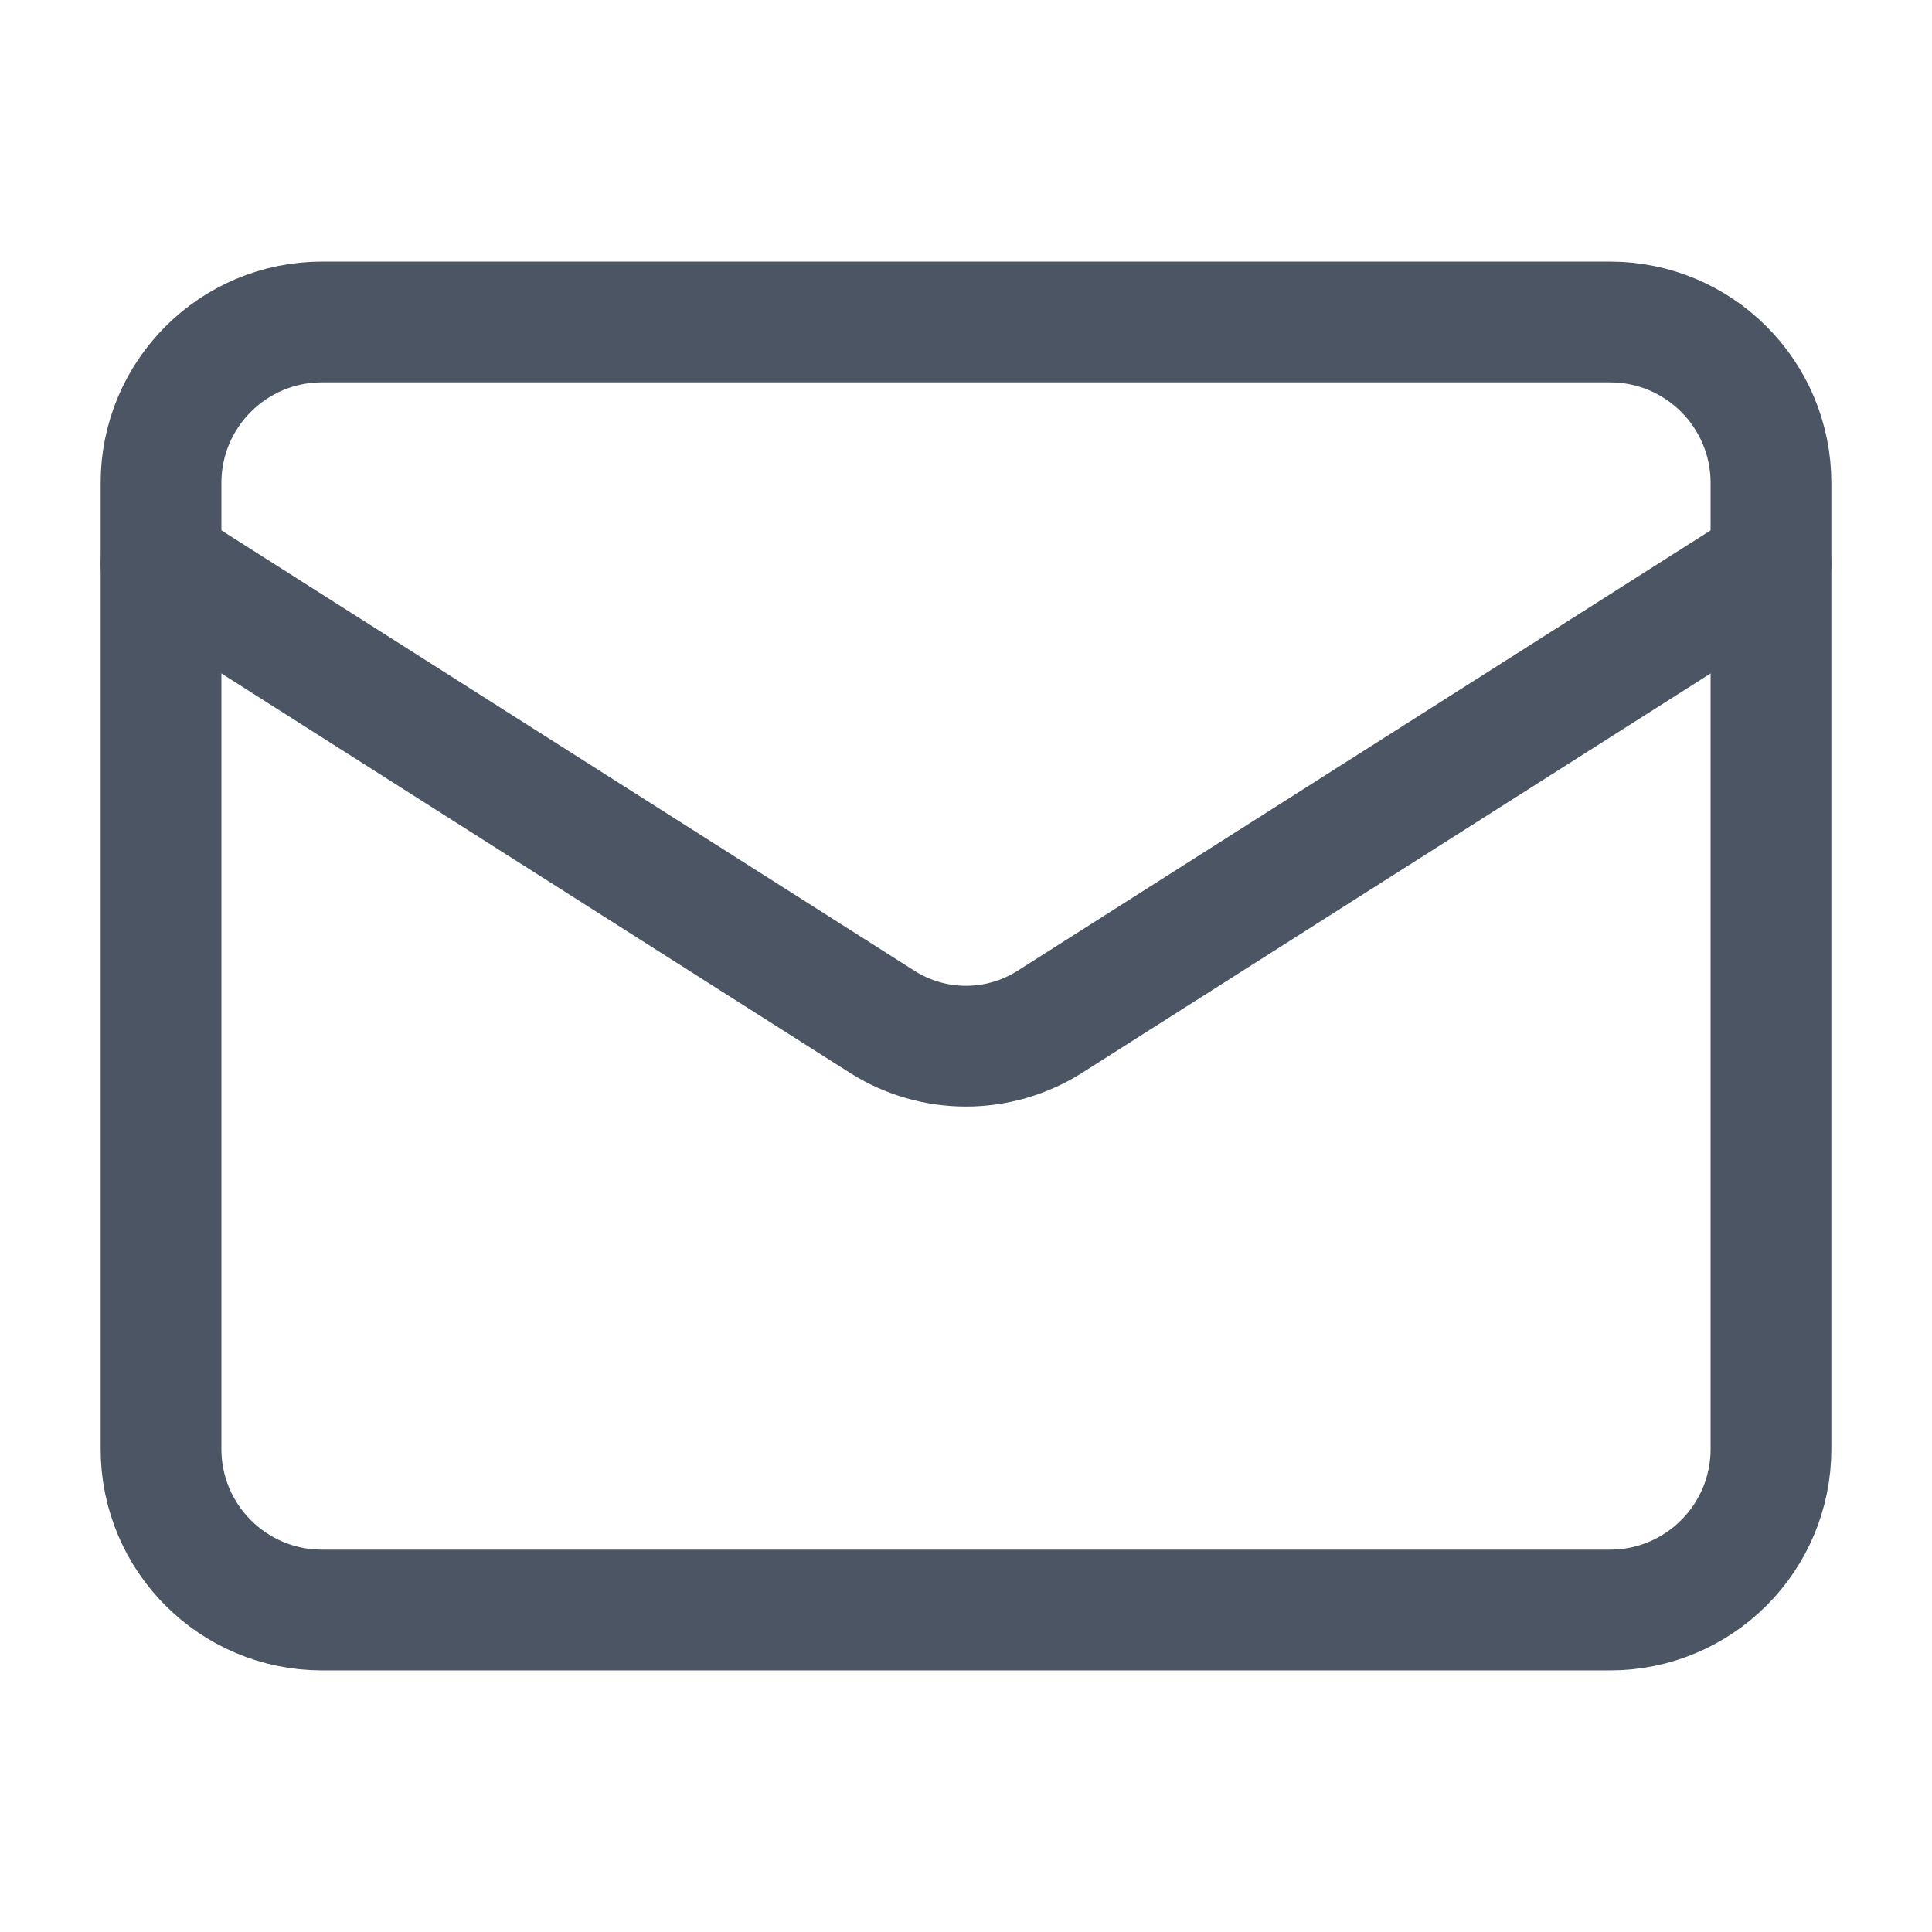 <svg width="32" height="32" viewBox="0 0 32 32" fill="none" xmlns="http://www.w3.org/2000/svg" xmlns:xlink="http://www.w3.org/1999/xlink">
	<desc>
			Created with Pixso.
	</desc>
	<defs>
		<clipPath id="clip327_352">
			<rect id="Icon" width="32" height="32" fill="white" fill-opacity="0"/>
		</clipPath>
	</defs>
	<rect id="Icon" width="32" height="32" fill="#FFFFFF" fill-opacity="0"/>
	<g clip-path="url(#clip327_352)">
		<path id="Vector" d="M26.666 5.333C28.139 5.333 29.333 6.527 29.333 8L29.333 24C29.333 25.473 28.139 26.667 26.666 26.667L5.333 26.667C3.86 26.667 2.667 25.473 2.667 24L2.667 8C2.667 6.527 3.86 5.333 5.333 5.333L26.666 5.333Z" stroke="#4B5563" stroke-opacity="1" stroke-width="2" stroke-linejoin="round"/>
		<path id="Vector" d="M29.333 9.334L17.373 16.934C16.961 17.191 16.486 17.328 16 17.328C15.514 17.328 15.038 17.191 14.627 16.934L2.667 9.334" stroke="#4B5563" stroke-opacity="1" stroke-width="2" stroke-linejoin="round" stroke-linecap="round"/>
	</g>
</svg>
